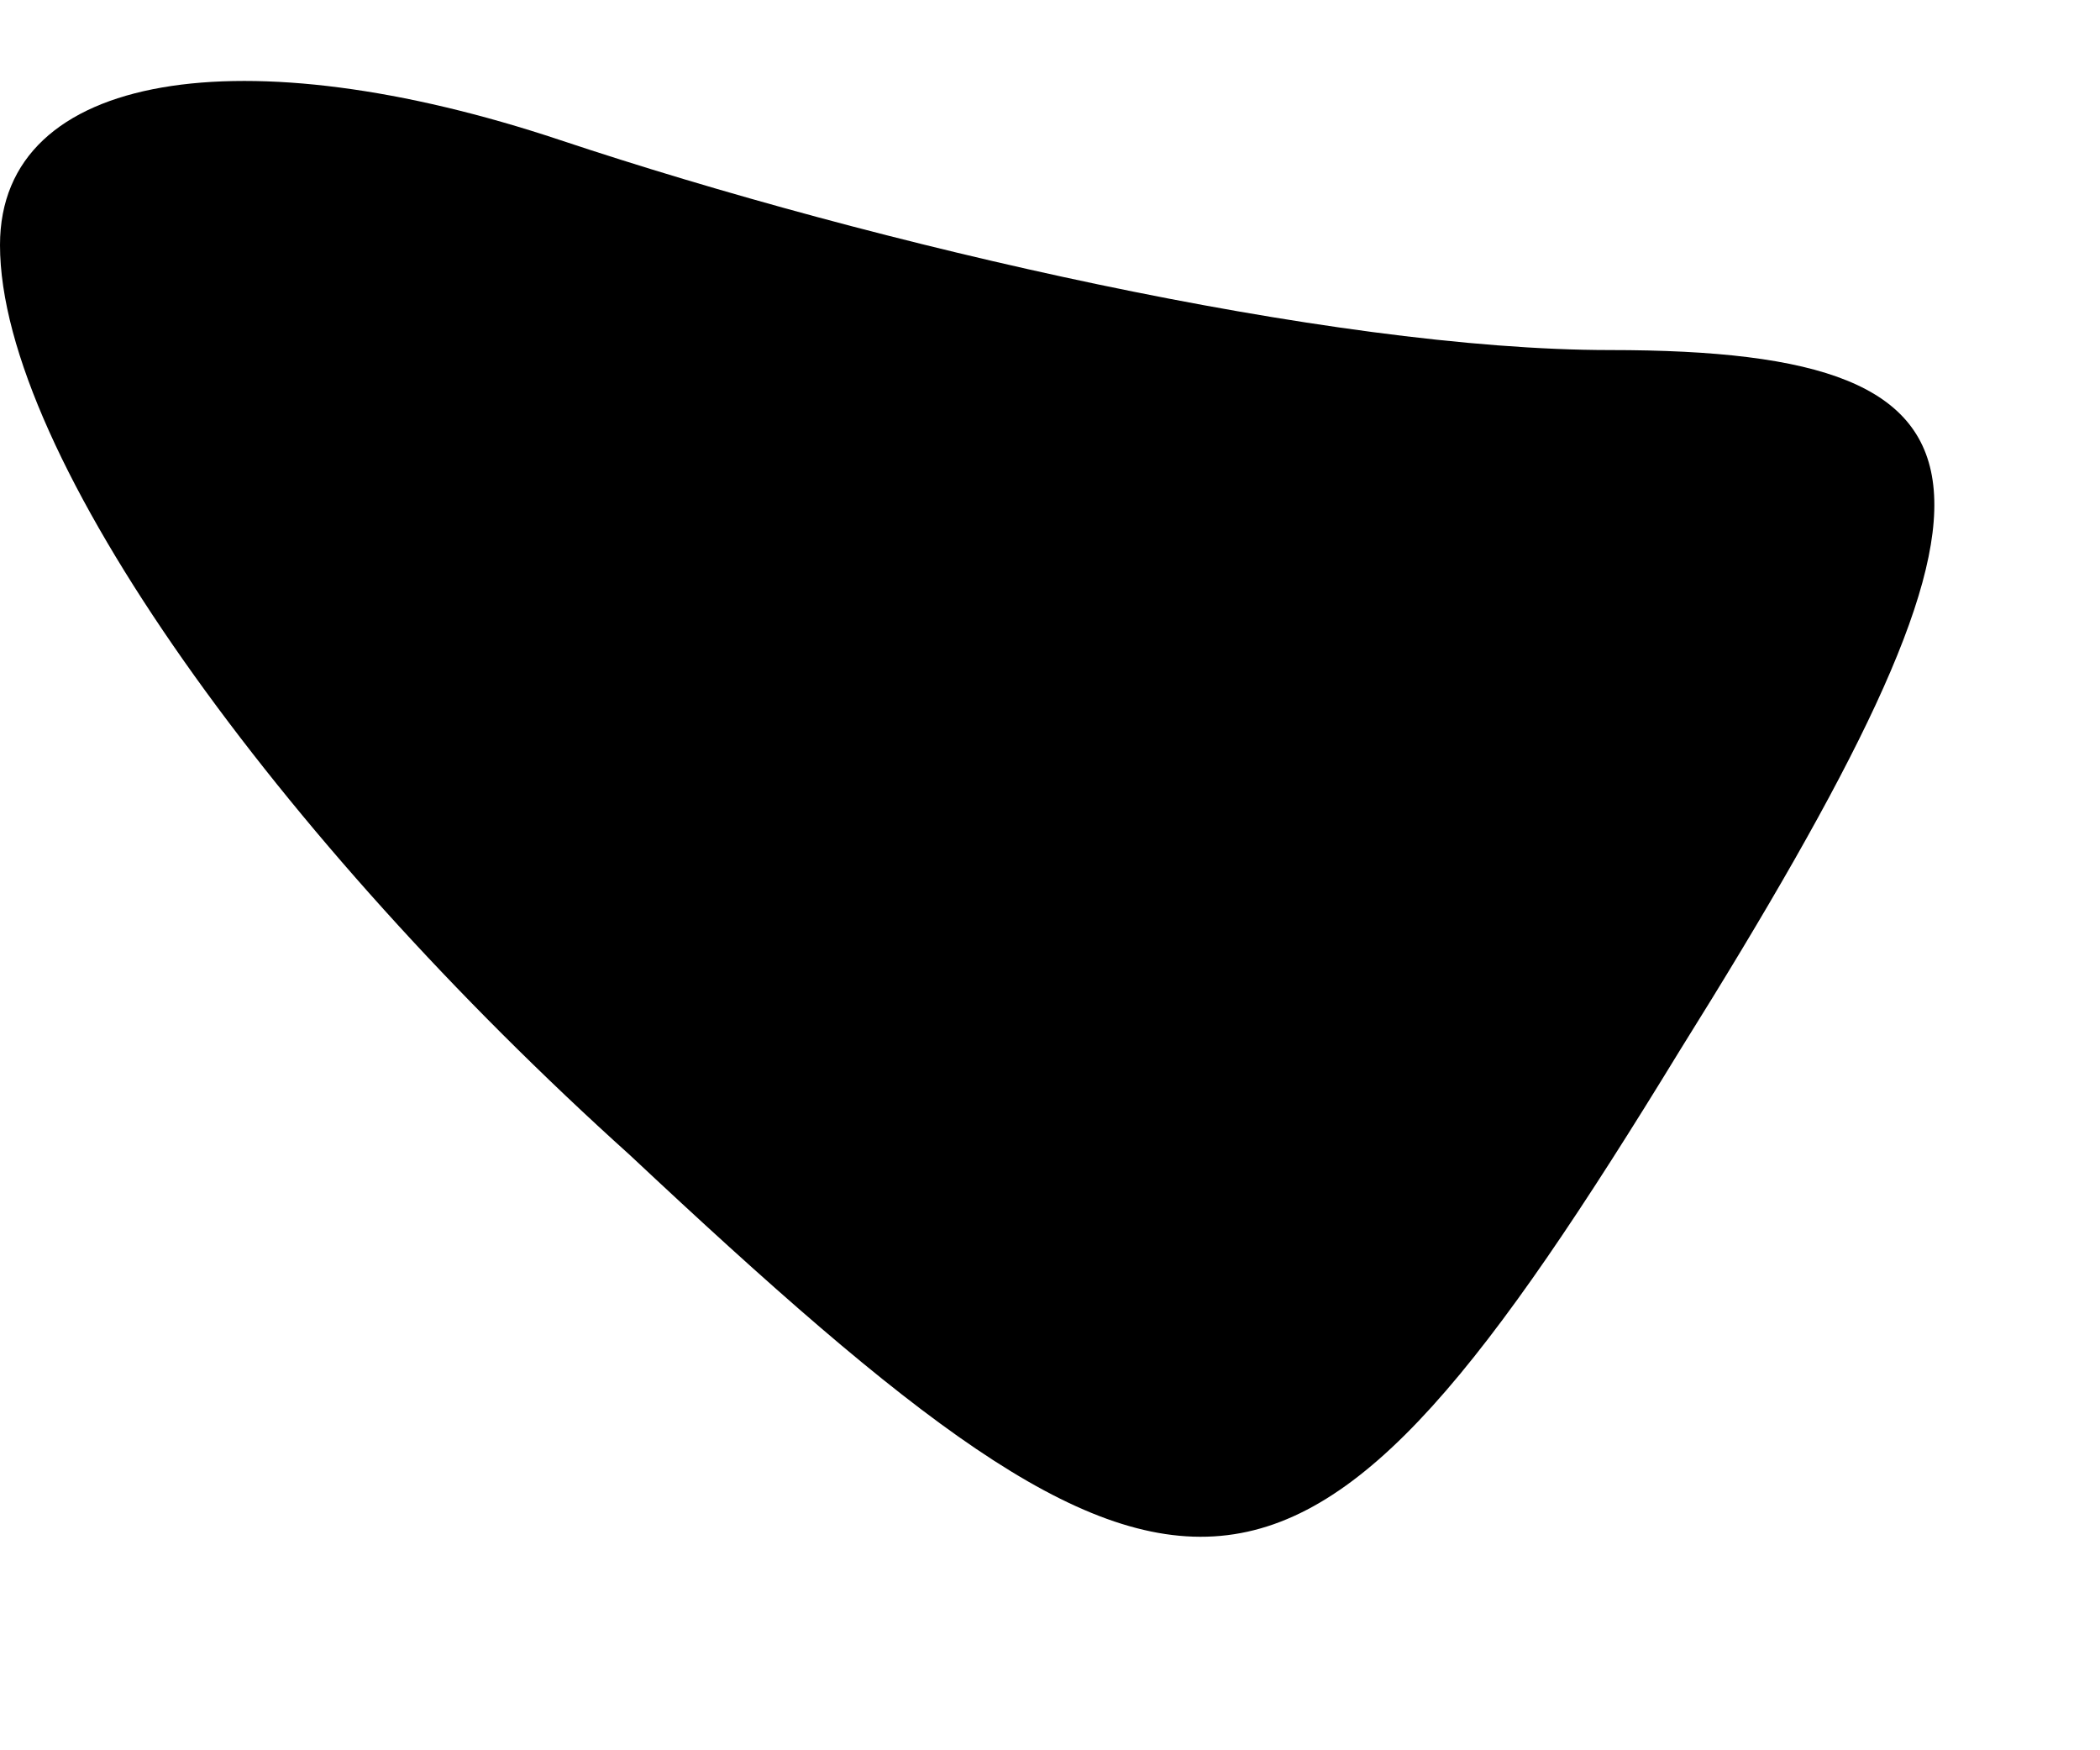 <?xml version="1.0" standalone="no"?>
<!DOCTYPE svg PUBLIC "-//W3C//DTD SVG 20010904//EN"
 "http://www.w3.org/TR/2001/REC-SVG-20010904/DTD/svg10.dtd">
<svg version="1.0" xmlns="http://www.w3.org/2000/svg"
 width="6pt" height="5pt" viewBox="0 0 6 5"
 preserveAspectRatio="xMidYMid meet">
<g transform="translate(0,5) scale(0.1,-0.1)"
fill="#000000" stroke="none">
<path fill="#000000" stroke="none" d="M0 43 c0 -6 8 -17 18 -26 16 -15 19
-15 30 3 10 16 10 20 -2 20 -8 0 -21 3 -30 6 -9 3 -16 2 -16 -3z"/>
</g>
</svg>
